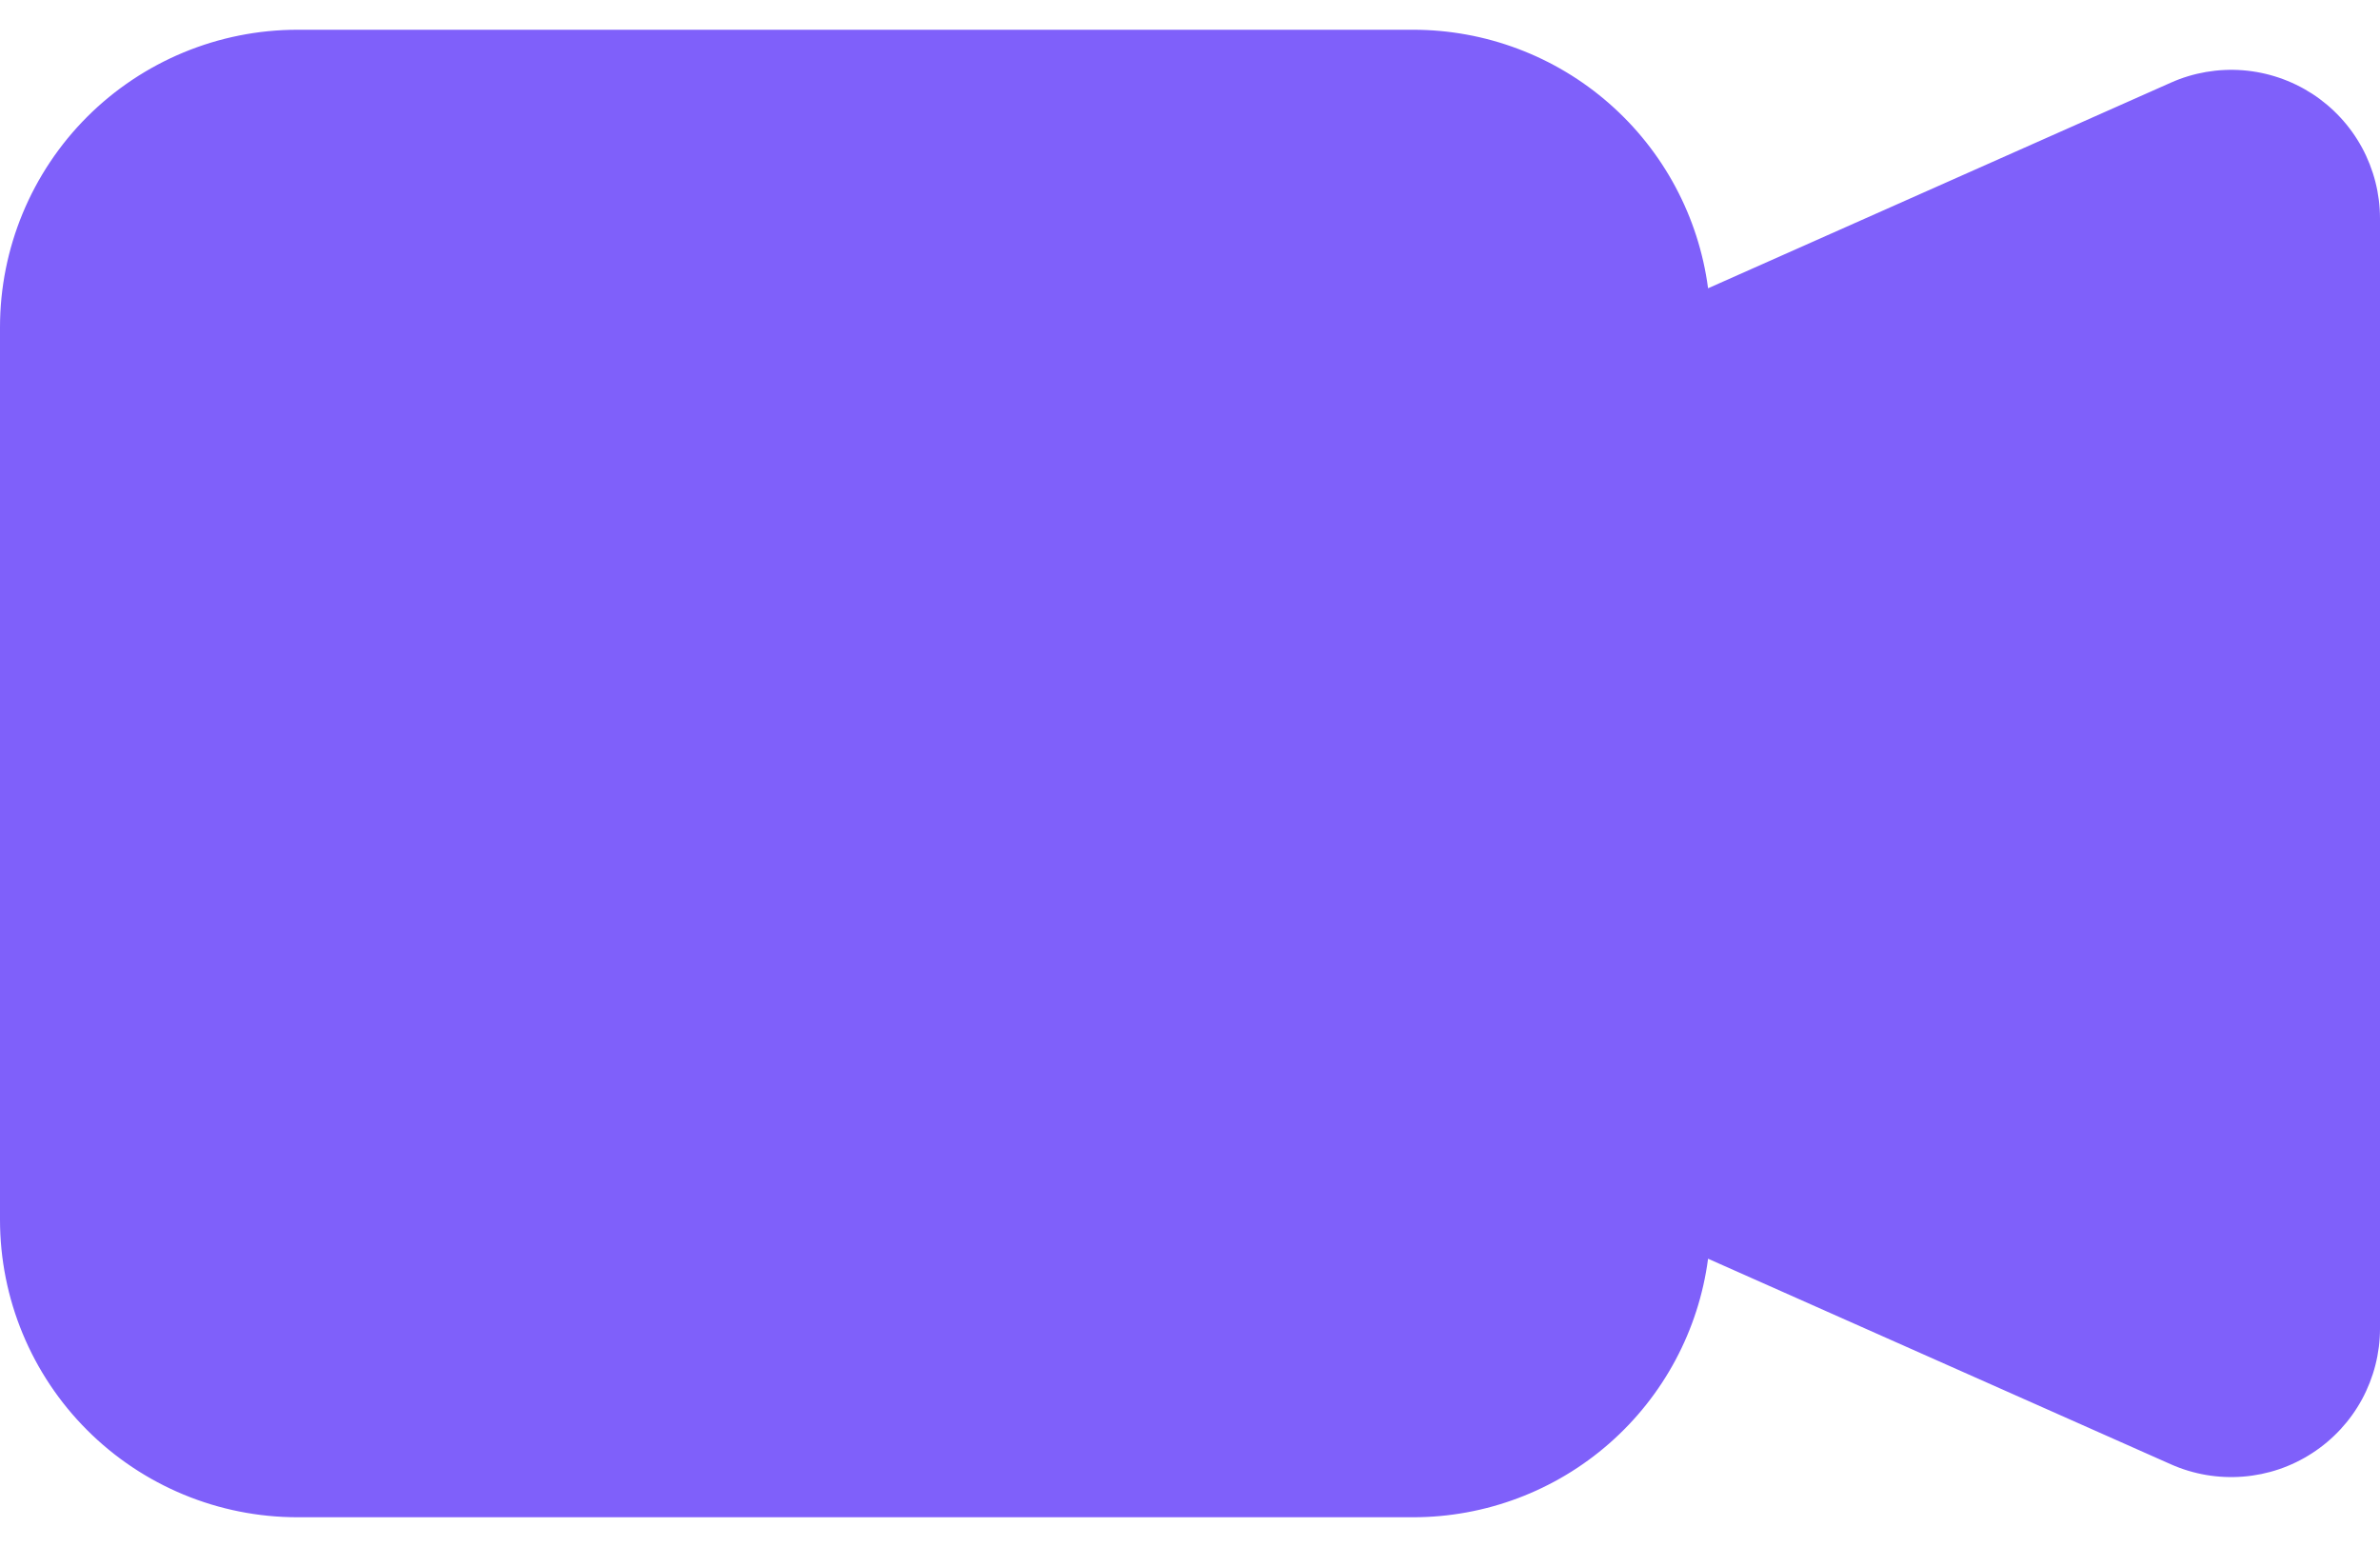 <svg width="40" height="26" viewBox="0 0 40 26" fill="none" xmlns="http://www.w3.org/2000/svg">
<path fill-rule="evenodd" clip-rule="evenodd" d="M0 5.5C0 4.174 0.527 2.902 1.464 1.964C2.402 1.027 3.674 0.5 5 0.5H23.75C24.963 0.5 26.134 0.94 27.046 1.74C27.958 2.539 28.549 3.643 28.707 4.845L36.483 1.39C36.863 1.22 37.28 1.149 37.695 1.181C38.111 1.214 38.511 1.35 38.861 1.576C39.21 1.803 39.498 2.114 39.697 2.48C39.895 2.846 40 3.256 40 3.672V22.328C40 22.744 39.895 23.153 39.697 23.519C39.498 23.885 39.211 24.195 38.861 24.422C38.512 24.649 38.112 24.785 37.697 24.817C37.282 24.85 36.865 24.779 36.485 24.61L28.707 21.155C28.549 22.357 27.958 23.461 27.046 24.26C26.134 25.059 24.963 25.5 23.75 25.5H5C3.674 25.5 2.402 24.973 1.464 24.035C0.527 23.098 0 21.826 0 20.5V5.5Z" fill="#7F60FA"/>
</svg>
